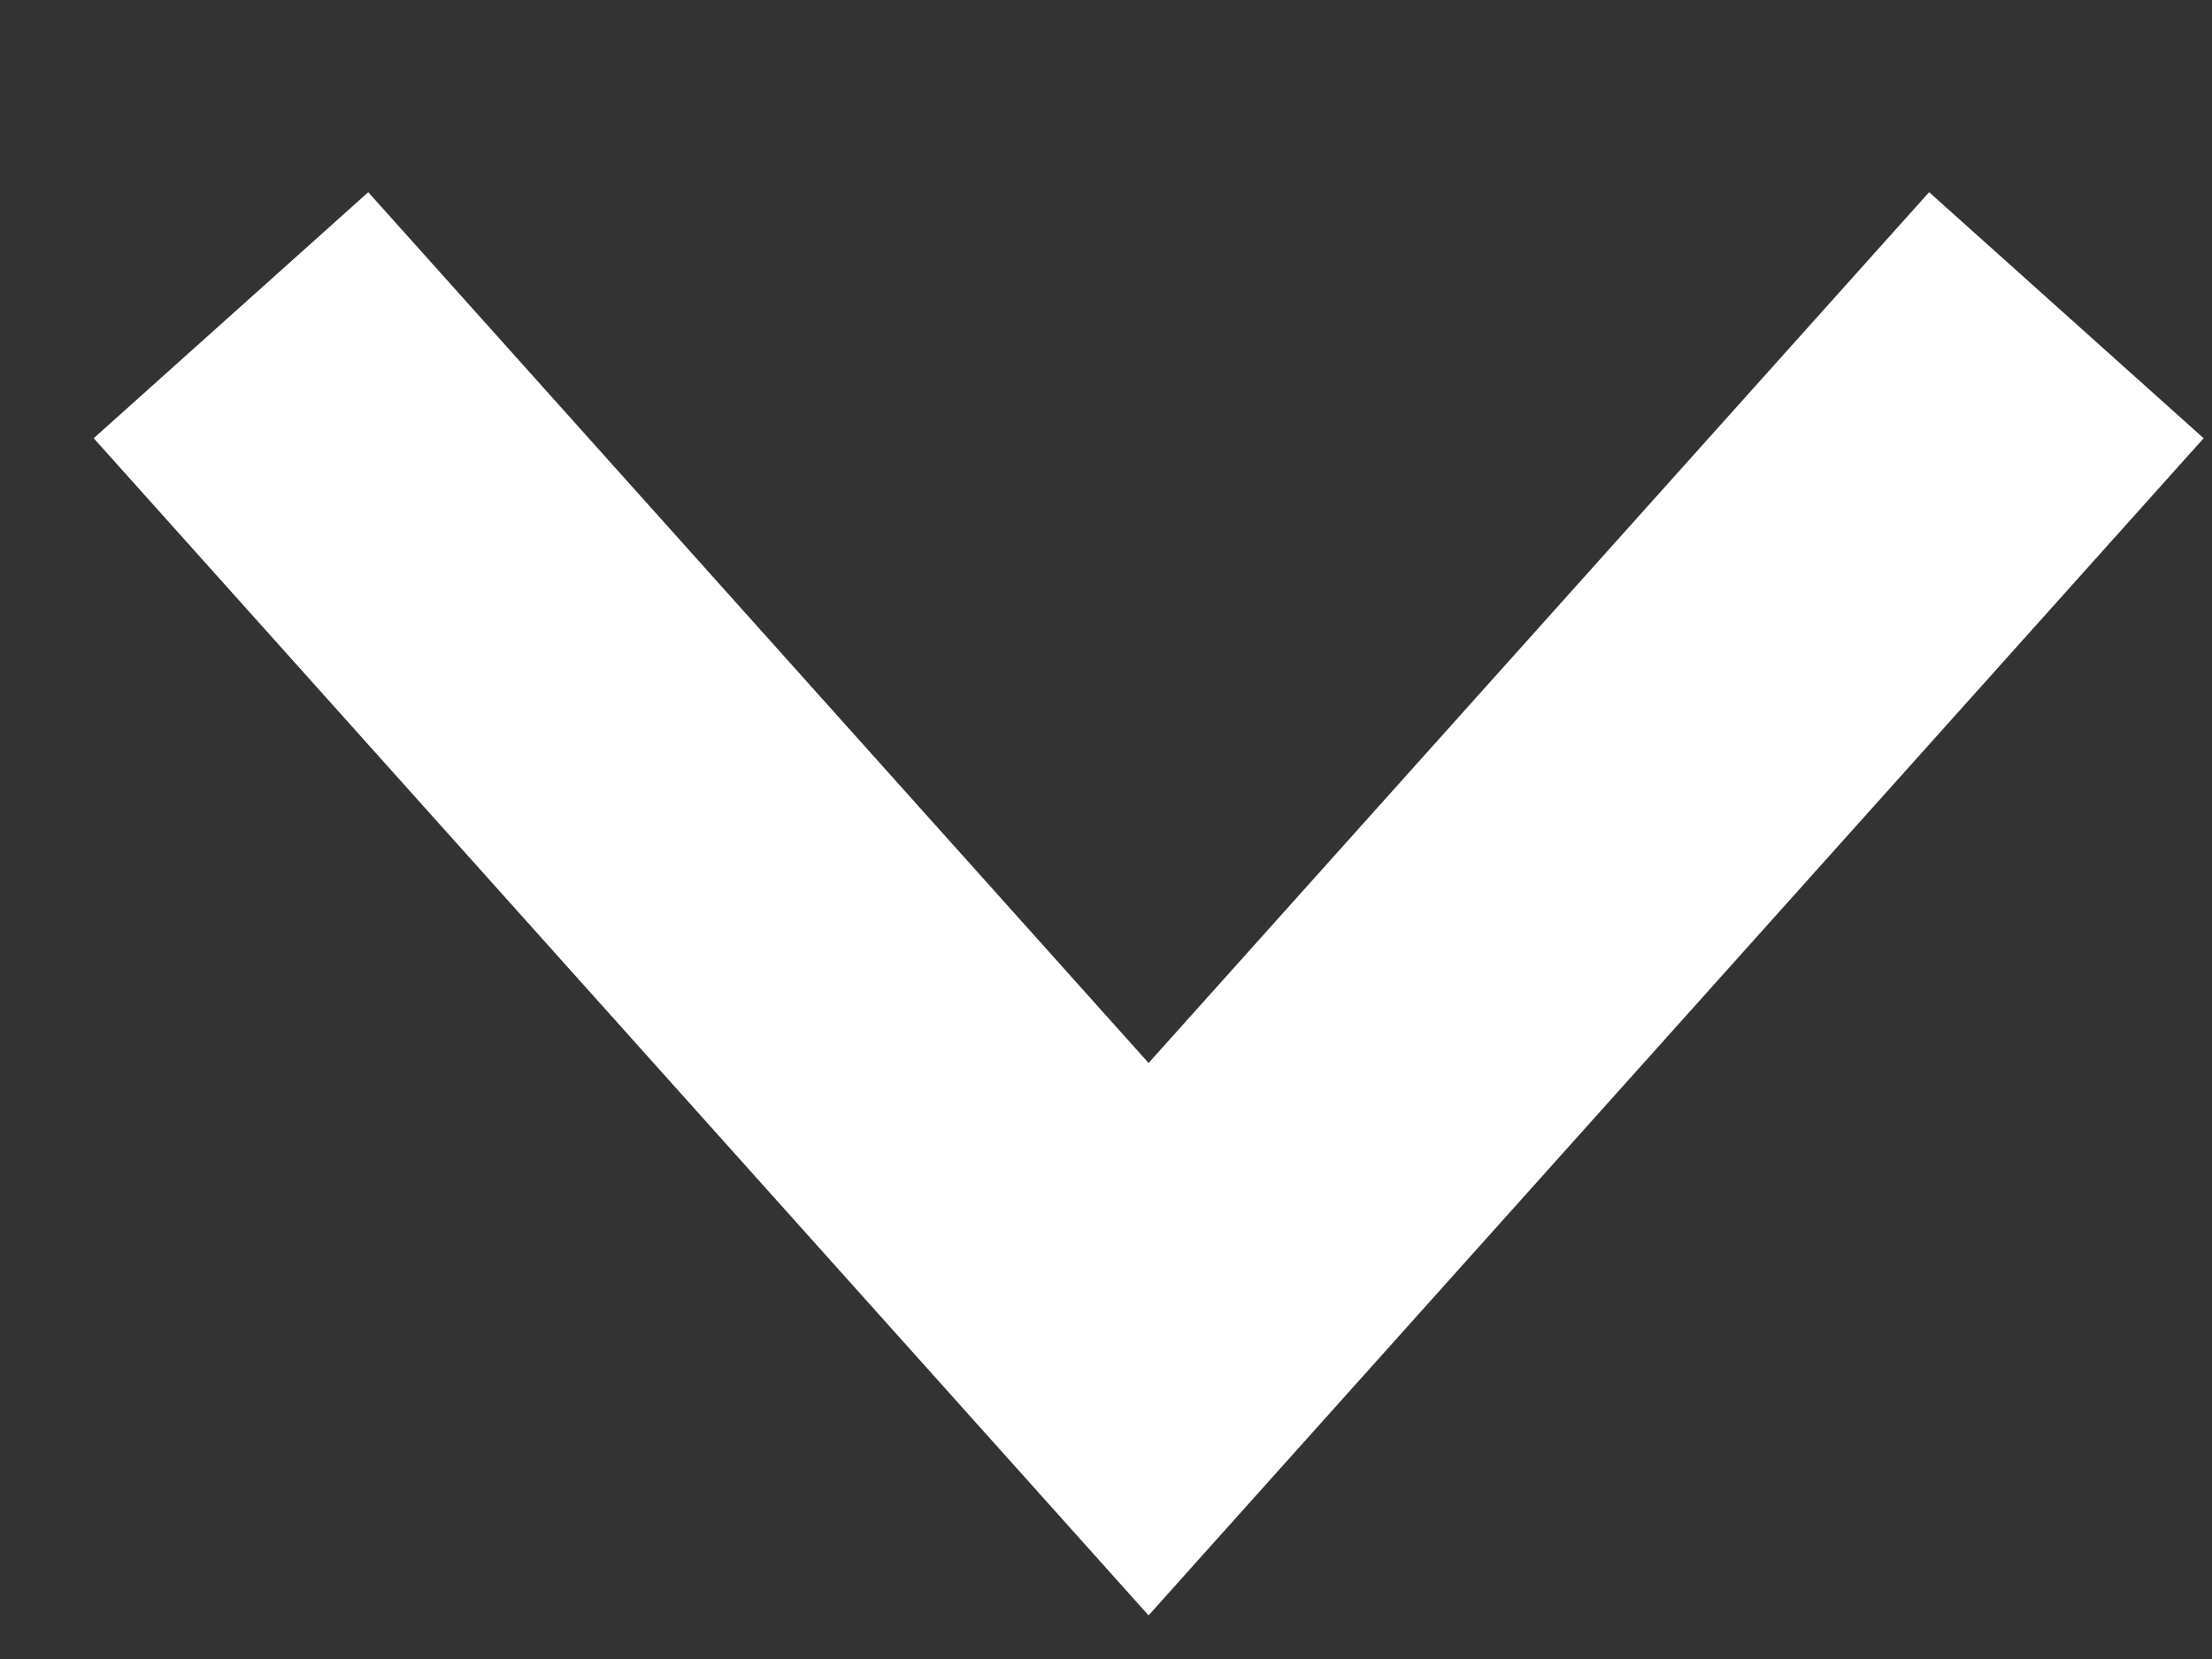 <svg width="12" height="9" viewBox="0 0 12 9" fill="none" xmlns="http://www.w3.org/2000/svg">
<rect x="0" y="0" width="12" height="9" fill="#333333" stroke="none"/>
<path d="M11.21 1.71L6.231 7.265L1.253 1.71" stroke="white" stroke-width="2"/>
</svg>
